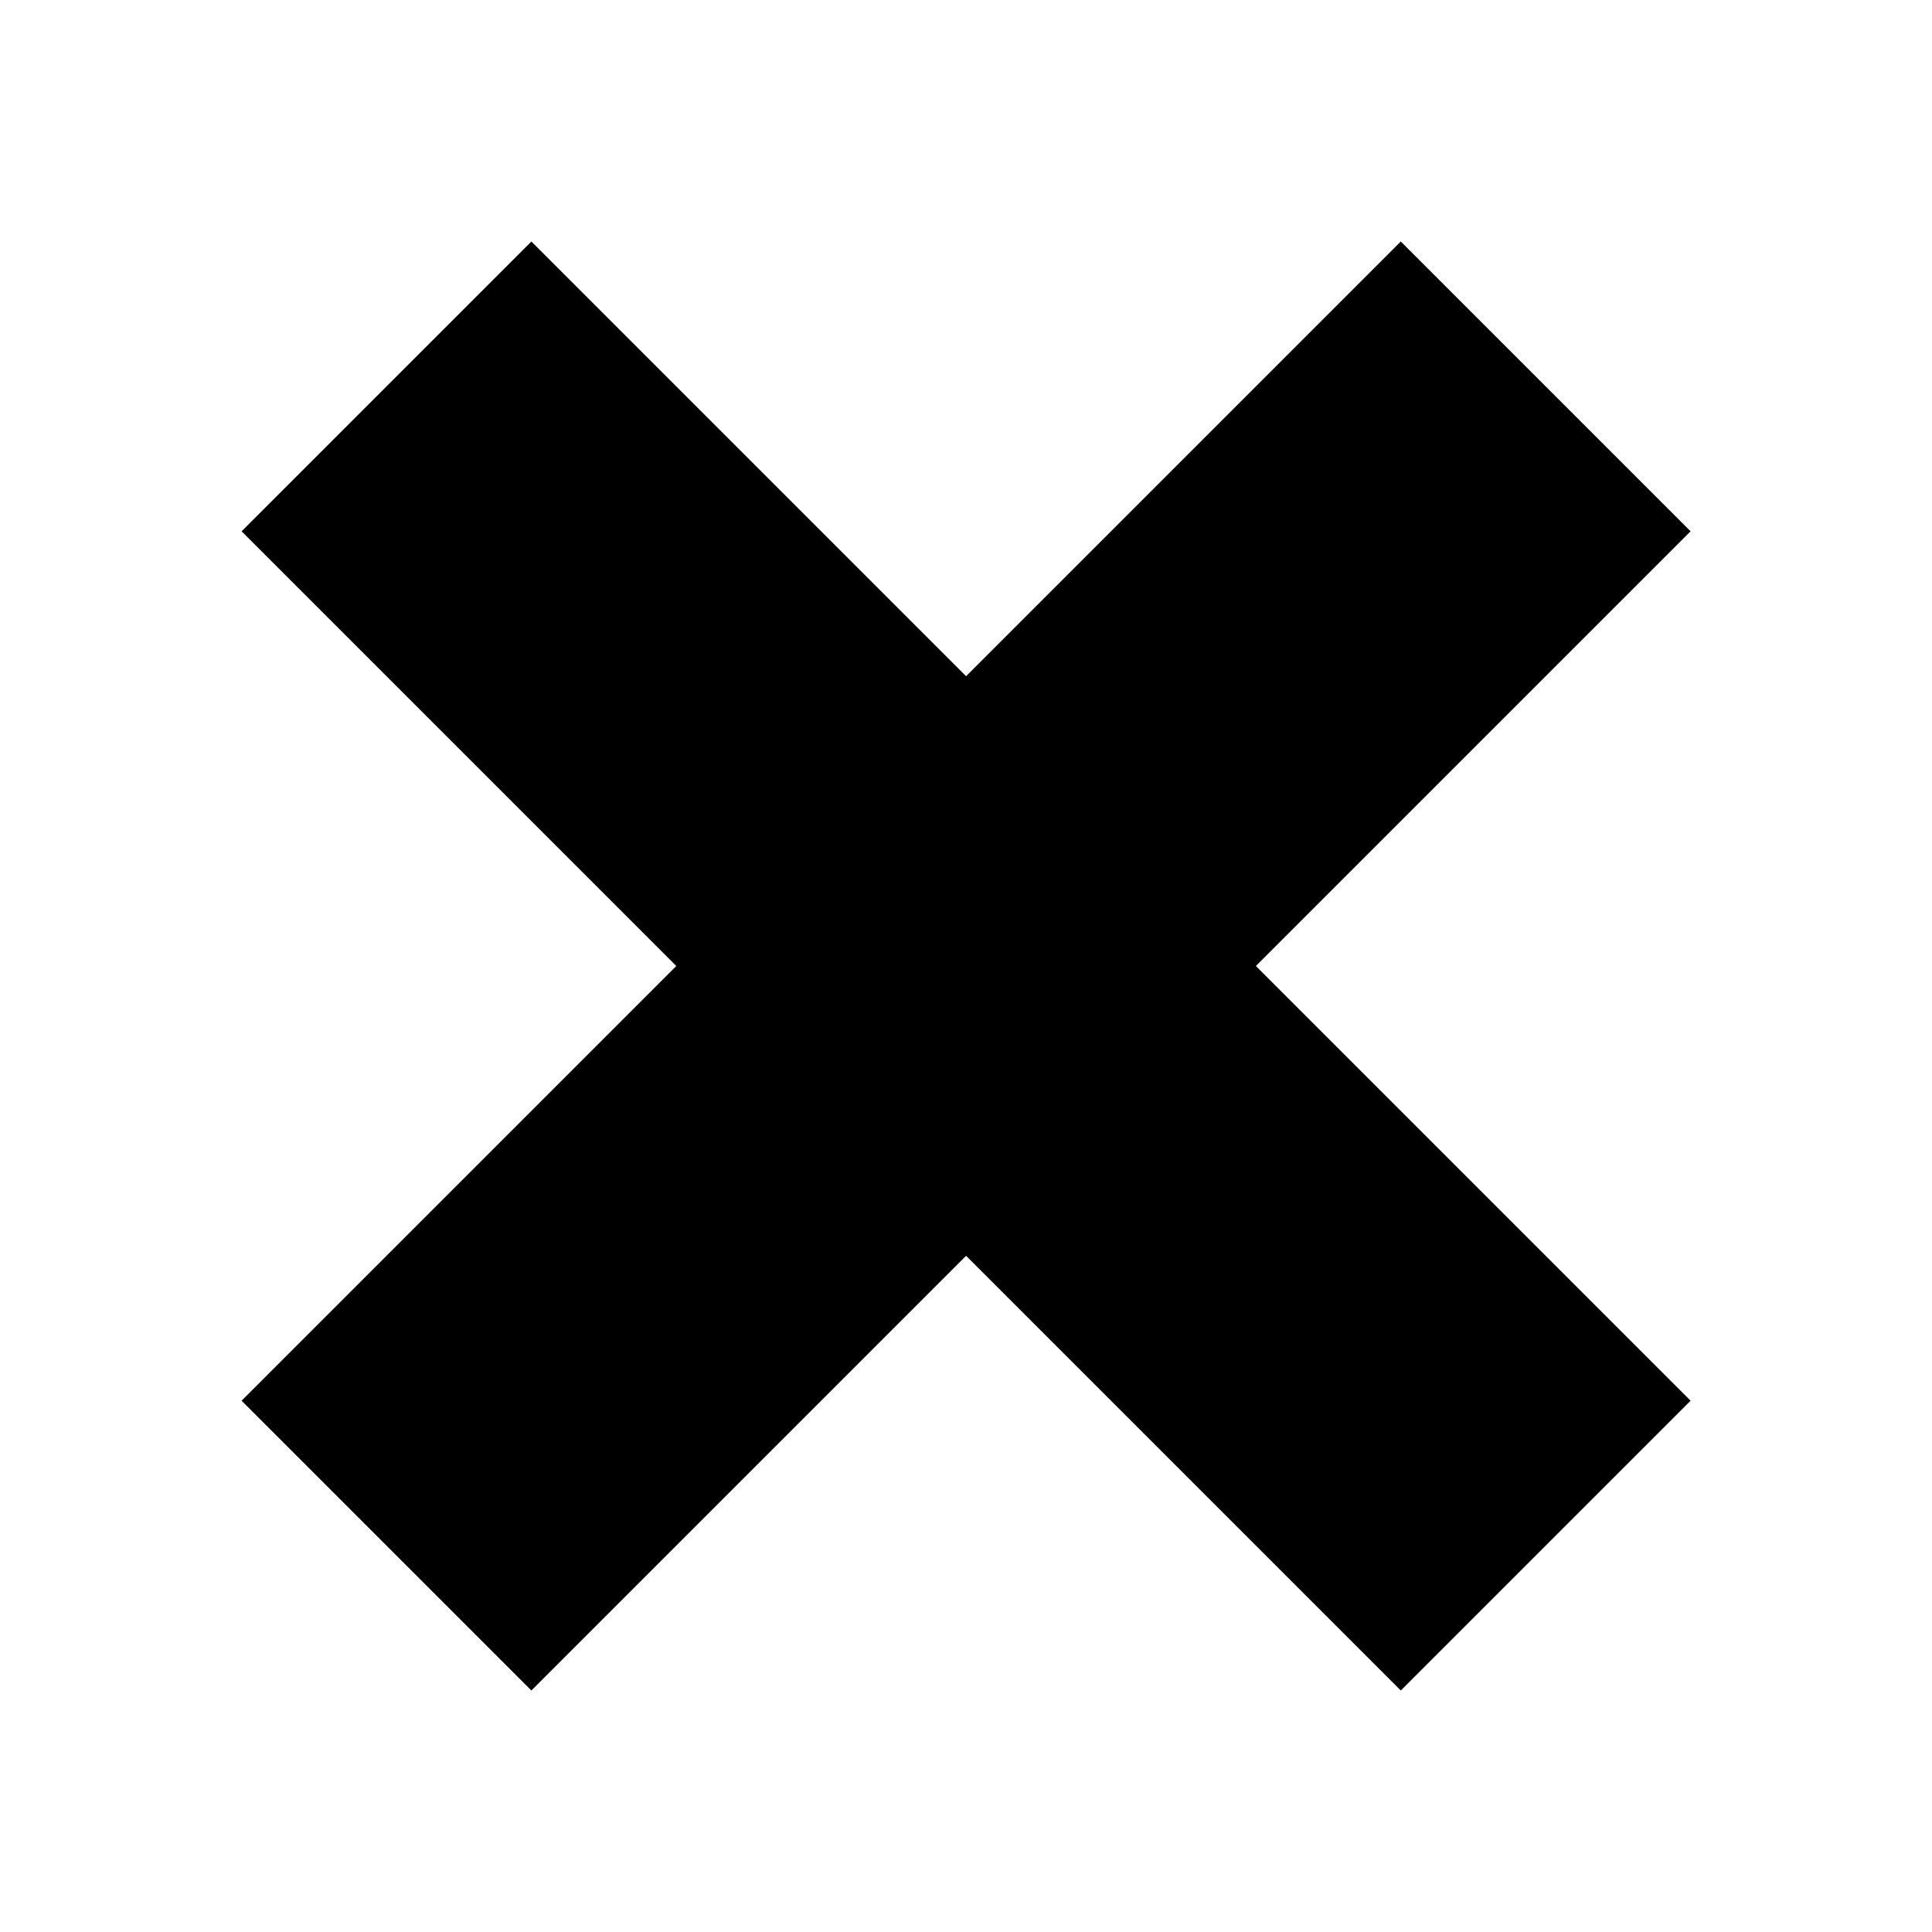 <svg xmlns="http://www.w3.org/2000/svg" width="24" height="24" viewBox="0 0 24 24" fill="none"><rect width="24" height="24" fill="none"/>
<path d="M12.001 15.6L17.401 21L21.001 17.4L15.601 12L21.001 6.6L17.401 3L12.001 8.4L6.601 3L3.001 6.6L8.401 12L3.001 17.4L6.601 21L12.001 15.6Z" fill="black"/>
</svg>
